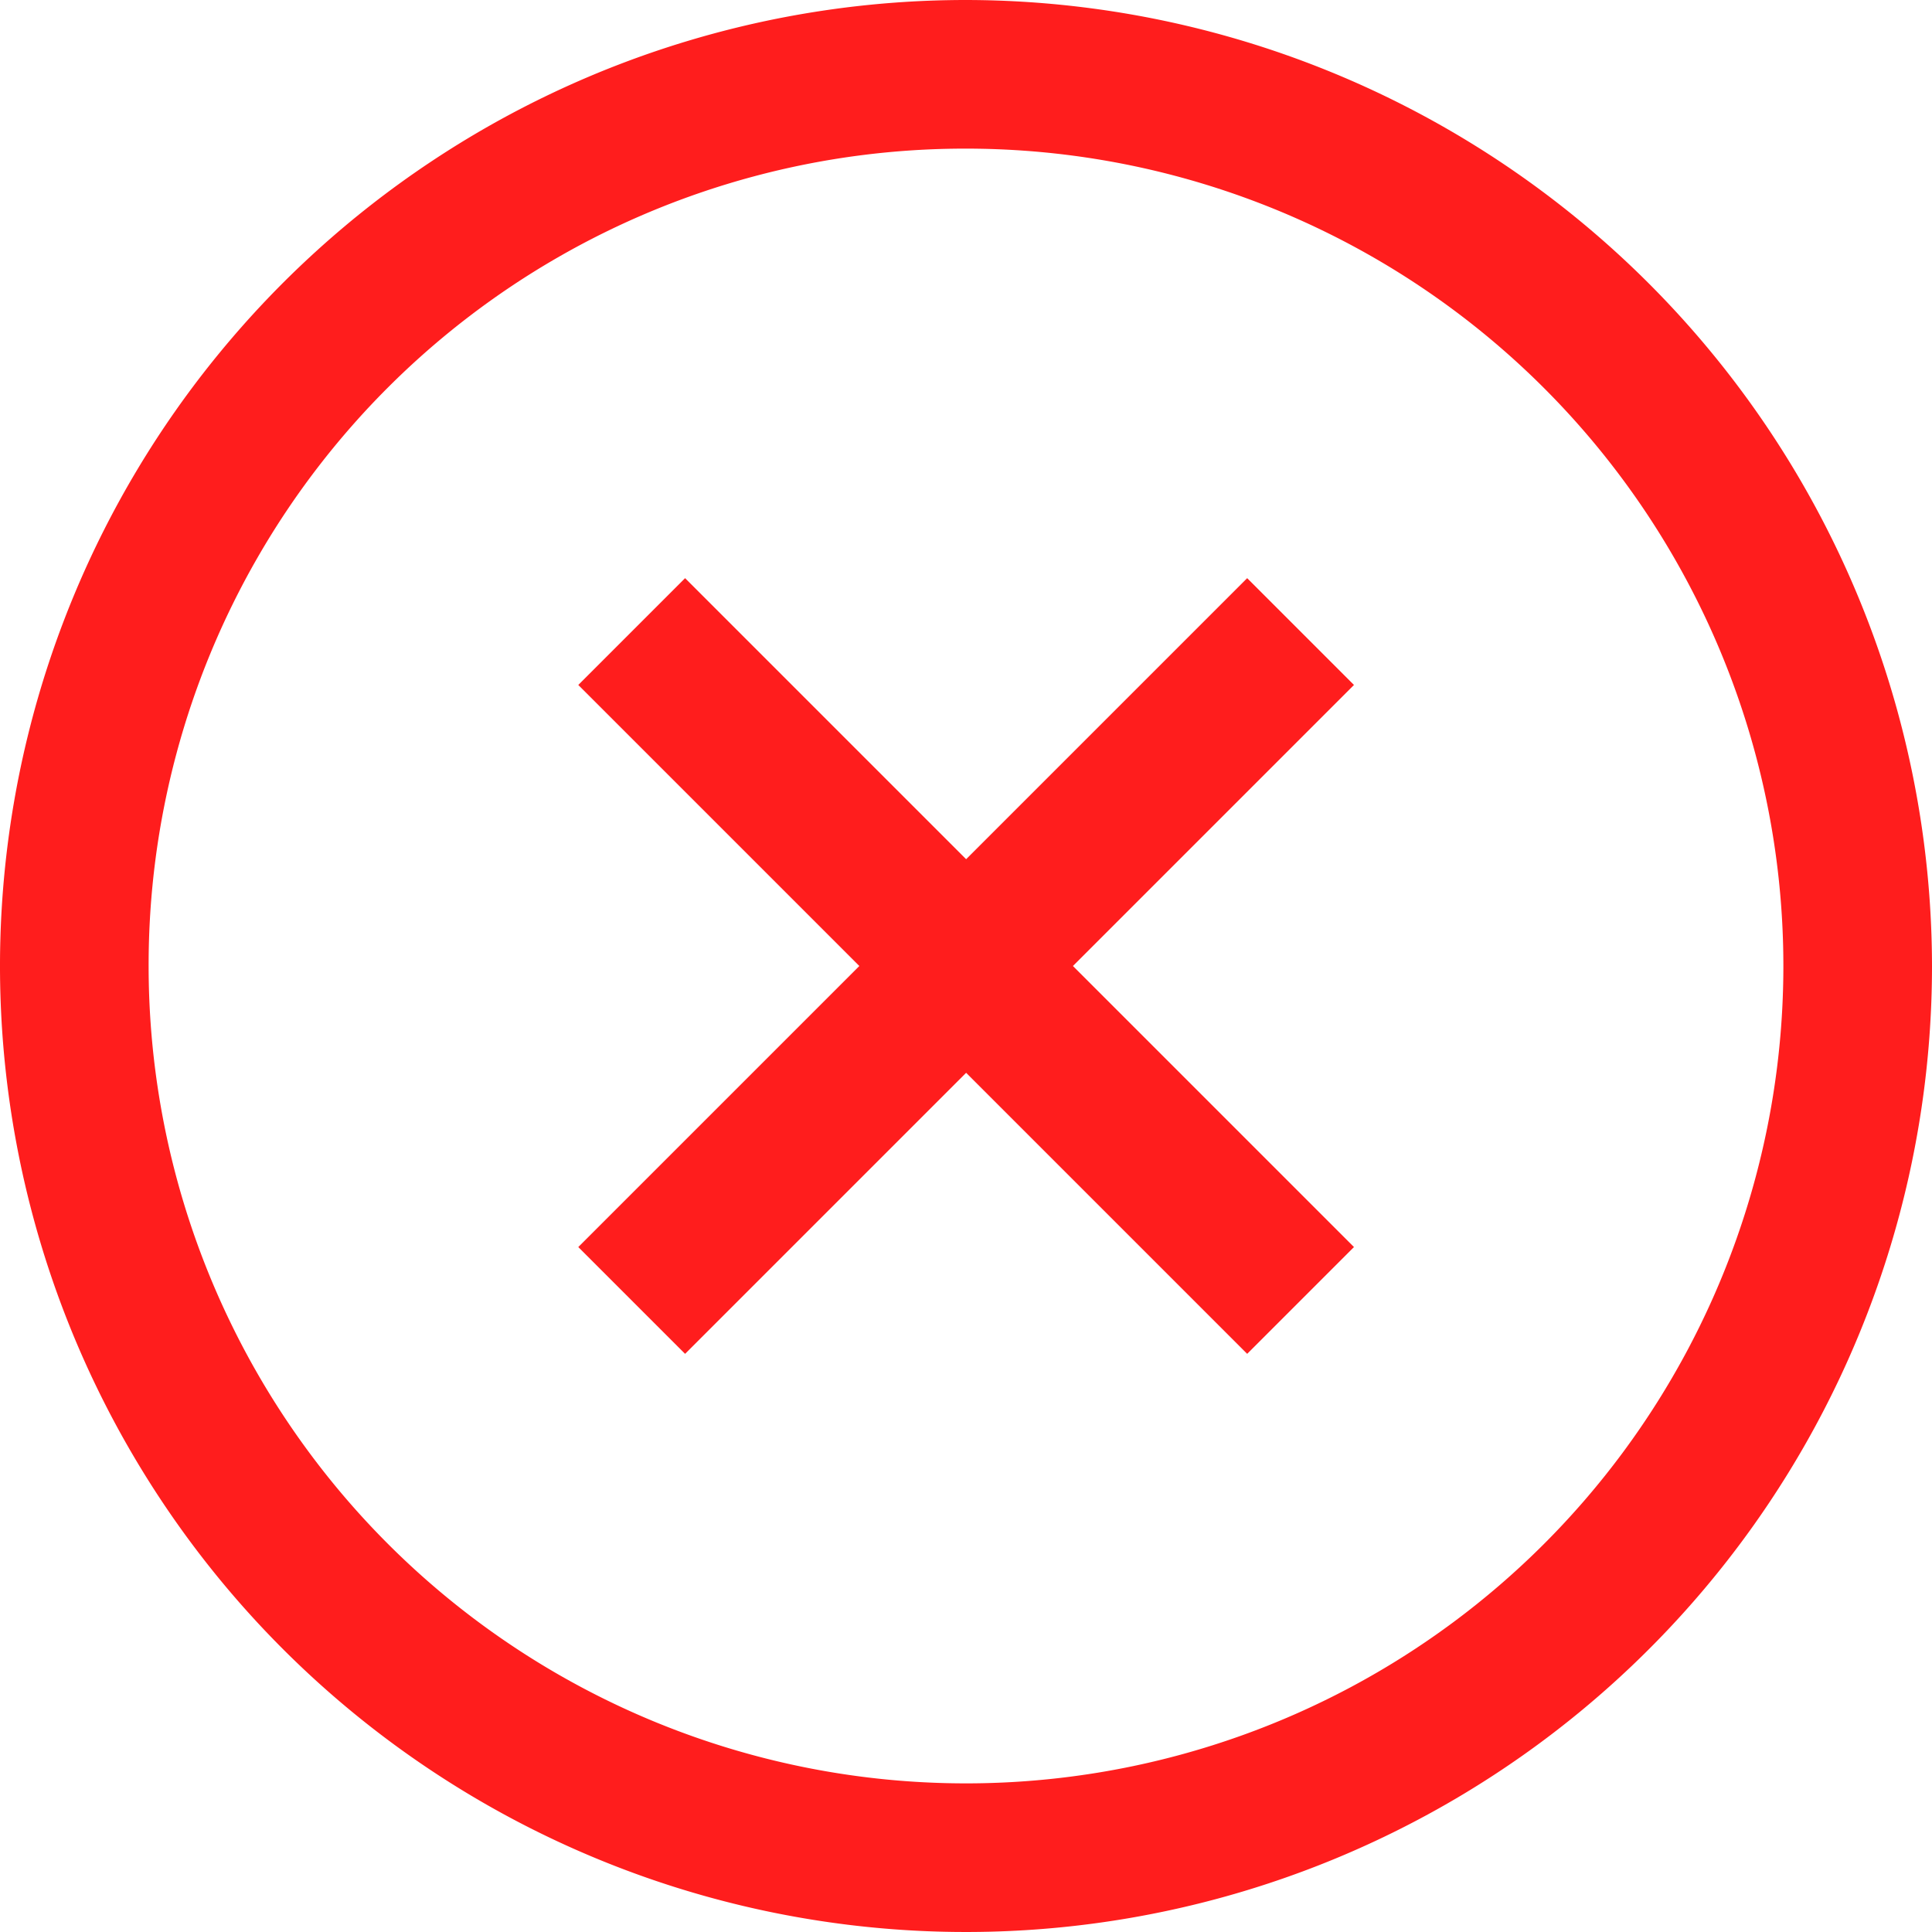 <svg xmlns="http://www.w3.org/2000/svg" width="14.78" height="14.78" viewBox="0 0 14.78 14.78">
  <path id="icons8_cancel" d="M10.39,3a7.39,7.39,0,1,0,7.39,7.39A7.4,7.4,0,0,0,10.39,3Zm0,1.137A6.253,6.253,0,1,1,4.137,10.39,6.245,6.245,0,0,1,10.39,4.137ZM8.241,7.423l-.817.817,2.15,2.15-2.15,2.15.817.817,2.15-2.15,2.15,2.15.817-.817-2.15-2.15,2.15-2.15-.817-.817-2.15,2.15Z" transform="translate(-3 -3)" fill="#ff1d1d"/>
</svg>
